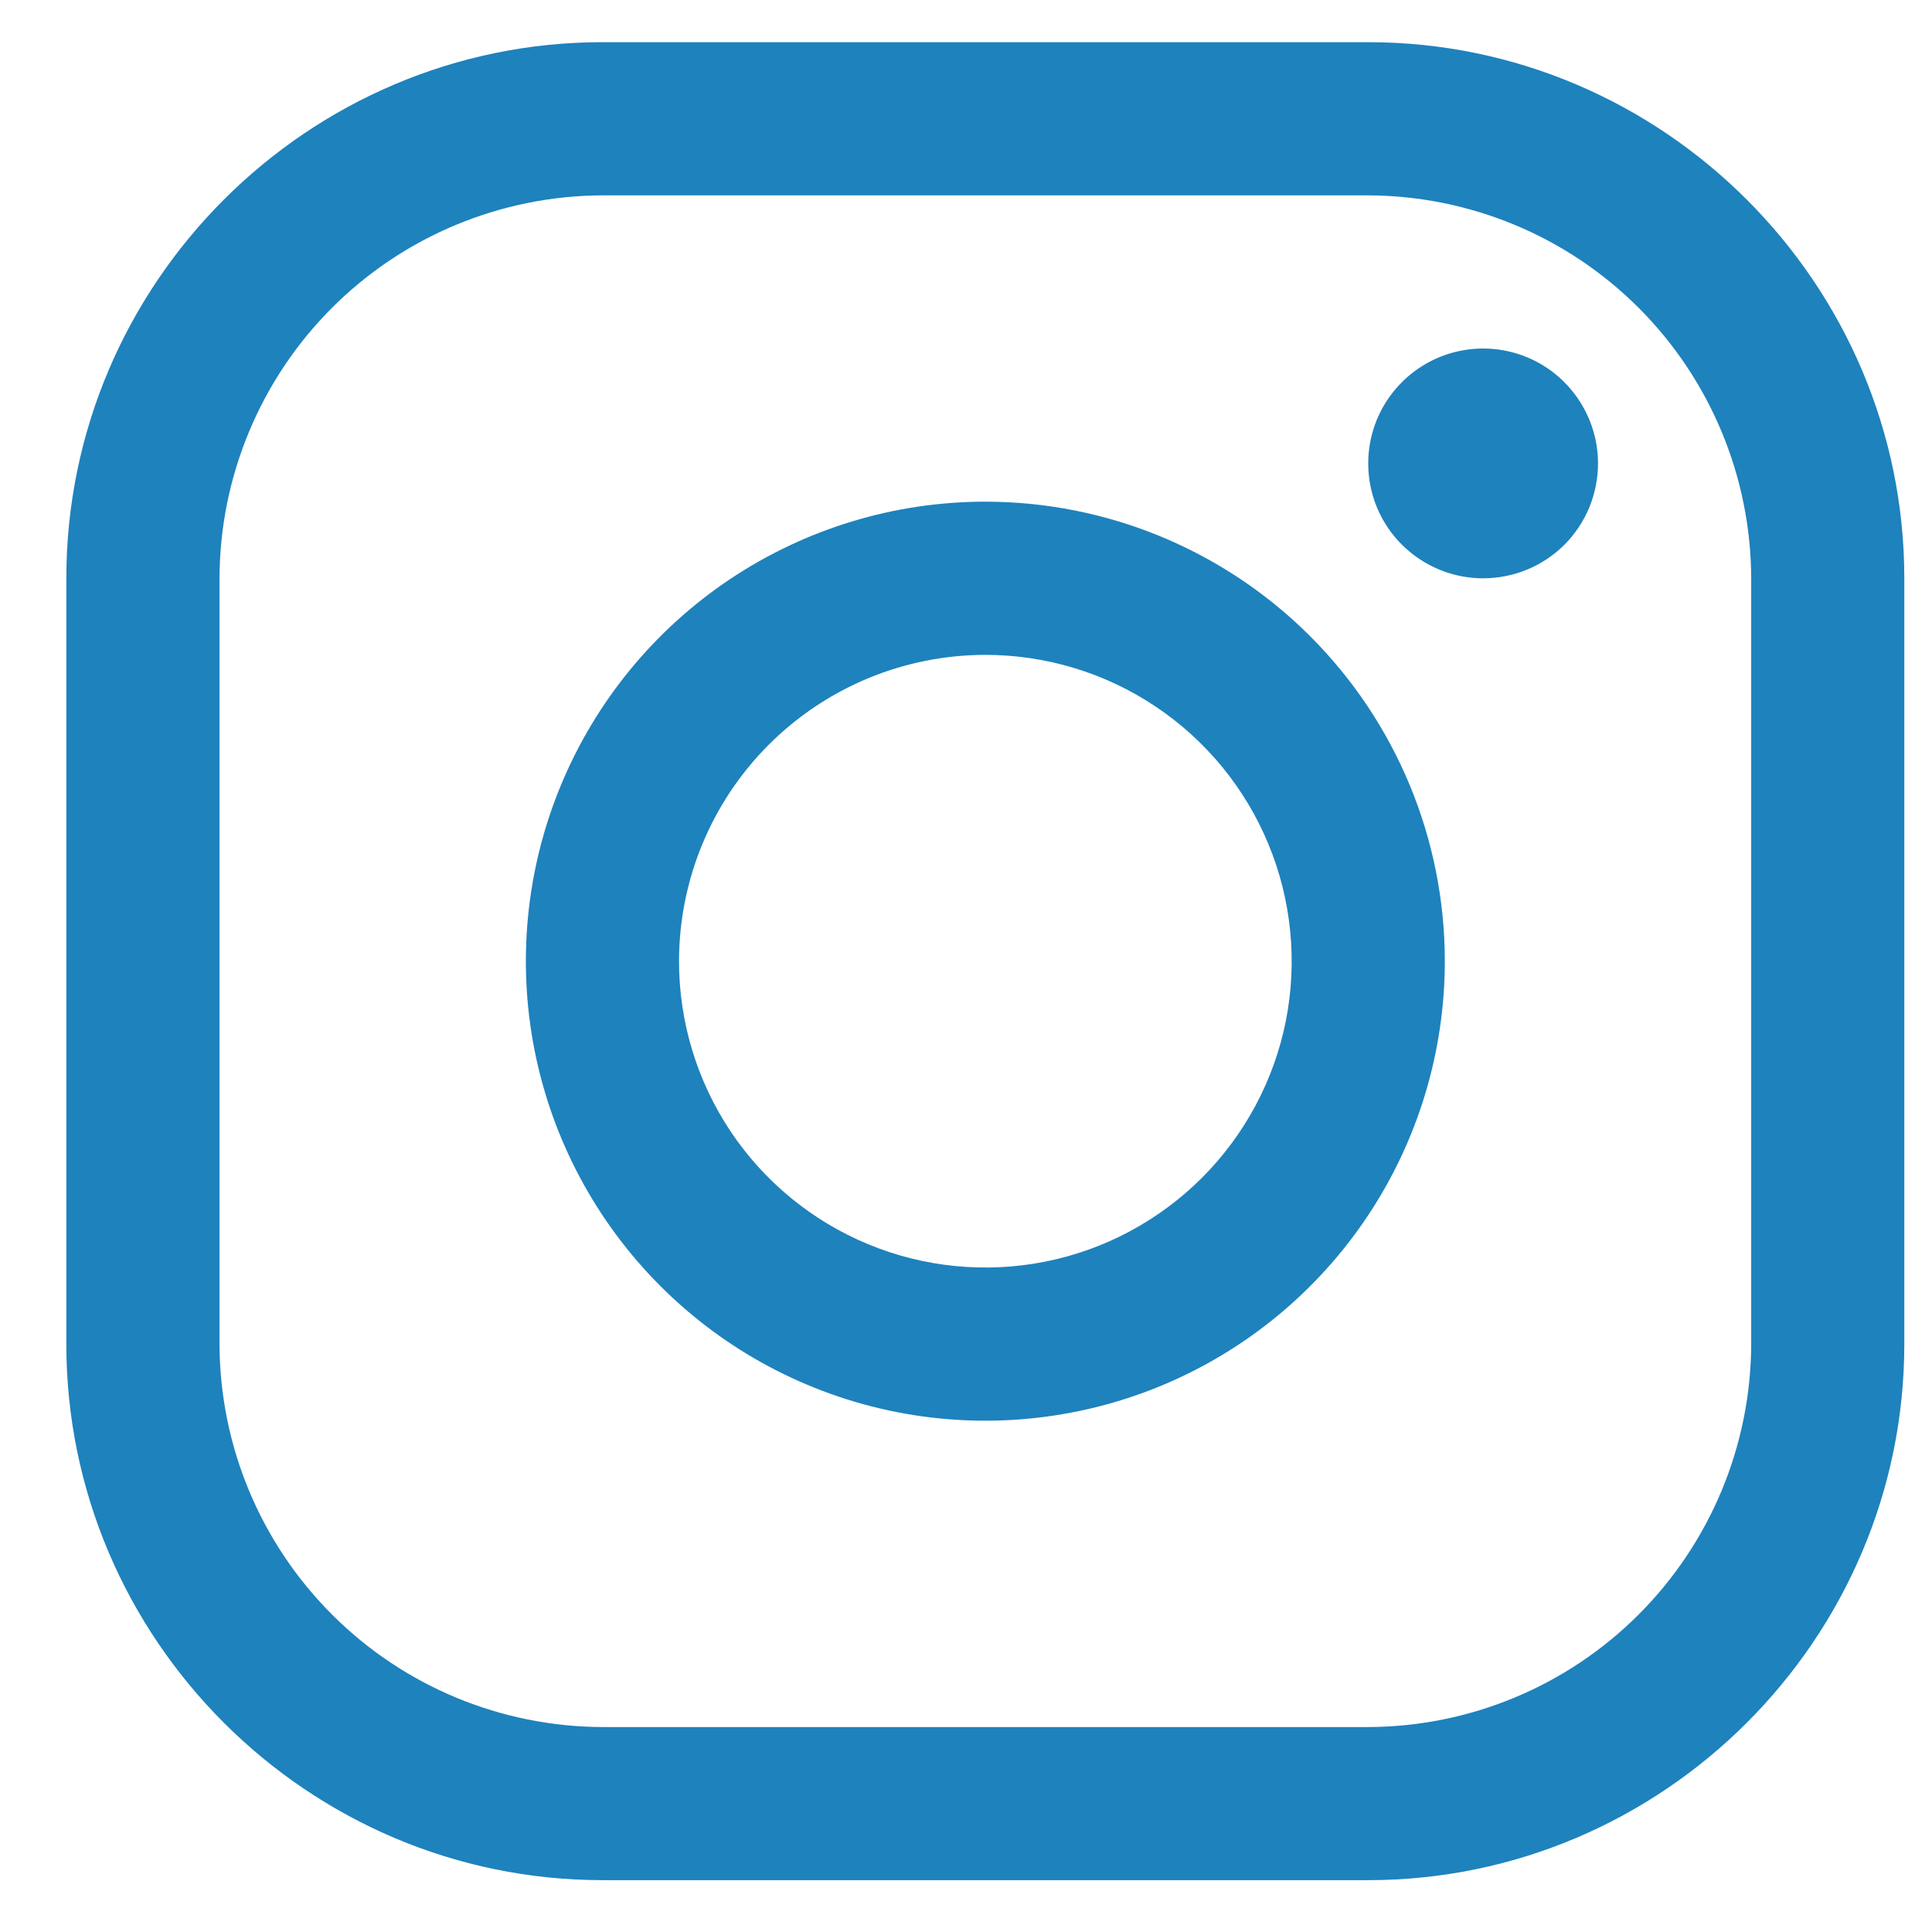 <svg width="24" height="24" viewBox="0 0 24 24" fill="none" xmlns="http://www.w3.org/2000/svg">
<path d="M16.997 2.427C18.257 2.431 19.465 2.933 20.356 3.824C21.247 4.716 21.75 5.923 21.754 7.184V16.697C21.75 17.957 21.247 19.165 20.356 20.056C19.465 20.948 18.257 21.45 16.997 21.454H7.484C6.223 21.45 5.015 20.948 4.124 20.056C3.233 19.165 2.73 17.957 2.727 16.697V7.184C2.73 5.923 3.233 4.716 4.124 3.824C5.015 2.933 6.223 2.431 7.484 2.427H16.997ZM16.997 0.524H7.484C3.821 0.524 0.824 3.521 0.824 7.184V16.697C0.824 20.36 3.821 23.356 7.484 23.356H16.997C20.659 23.356 23.656 20.36 23.656 16.697V7.184C23.656 3.521 20.659 0.524 16.997 0.524Z" fill="#1E82BD"/>
<path d="M18.424 7.184C18.142 7.184 17.866 7.1 17.631 6.943C17.396 6.786 17.213 6.564 17.105 6.303C16.997 6.042 16.969 5.755 17.024 5.478C17.079 5.201 17.215 4.947 17.415 4.748C17.614 4.548 17.869 4.412 18.145 4.357C18.422 4.302 18.709 4.33 18.97 4.438C19.231 4.546 19.453 4.729 19.61 4.964C19.767 5.199 19.851 5.474 19.851 5.757C19.851 5.944 19.814 6.13 19.743 6.303C19.671 6.477 19.566 6.634 19.434 6.767C19.301 6.899 19.144 7.004 18.97 7.076C18.797 7.147 18.611 7.184 18.424 7.184Z" fill="#1E82BD"/>
<path d="M12.24 8.135C12.993 8.135 13.729 8.358 14.354 8.776C14.98 9.194 15.468 9.789 15.756 10.484C16.044 11.179 16.119 11.944 15.973 12.683C15.826 13.421 15.463 14.099 14.931 14.631C14.399 15.163 13.721 15.526 12.982 15.673C12.244 15.819 11.479 15.744 10.784 15.456C10.088 15.168 9.494 14.68 9.076 14.055C8.658 13.429 8.435 12.693 8.435 11.94C8.436 10.931 8.837 9.964 9.55 9.251C10.264 8.537 11.231 8.136 12.24 8.135ZM12.24 6.232C11.111 6.232 10.008 6.567 9.069 7.194C8.13 7.822 7.399 8.713 6.967 9.756C6.535 10.799 6.422 11.947 6.642 13.054C6.862 14.161 7.406 15.178 8.204 15.976C9.002 16.775 10.019 17.318 11.127 17.539C12.234 17.759 13.382 17.646 14.425 17.214C15.467 16.782 16.359 16.05 16.986 15.111C17.613 14.173 17.948 13.069 17.948 11.94C17.948 10.427 17.347 8.975 16.276 7.904C15.206 6.834 13.754 6.232 12.24 6.232Z" fill="#1E82BD"/>
</svg>
